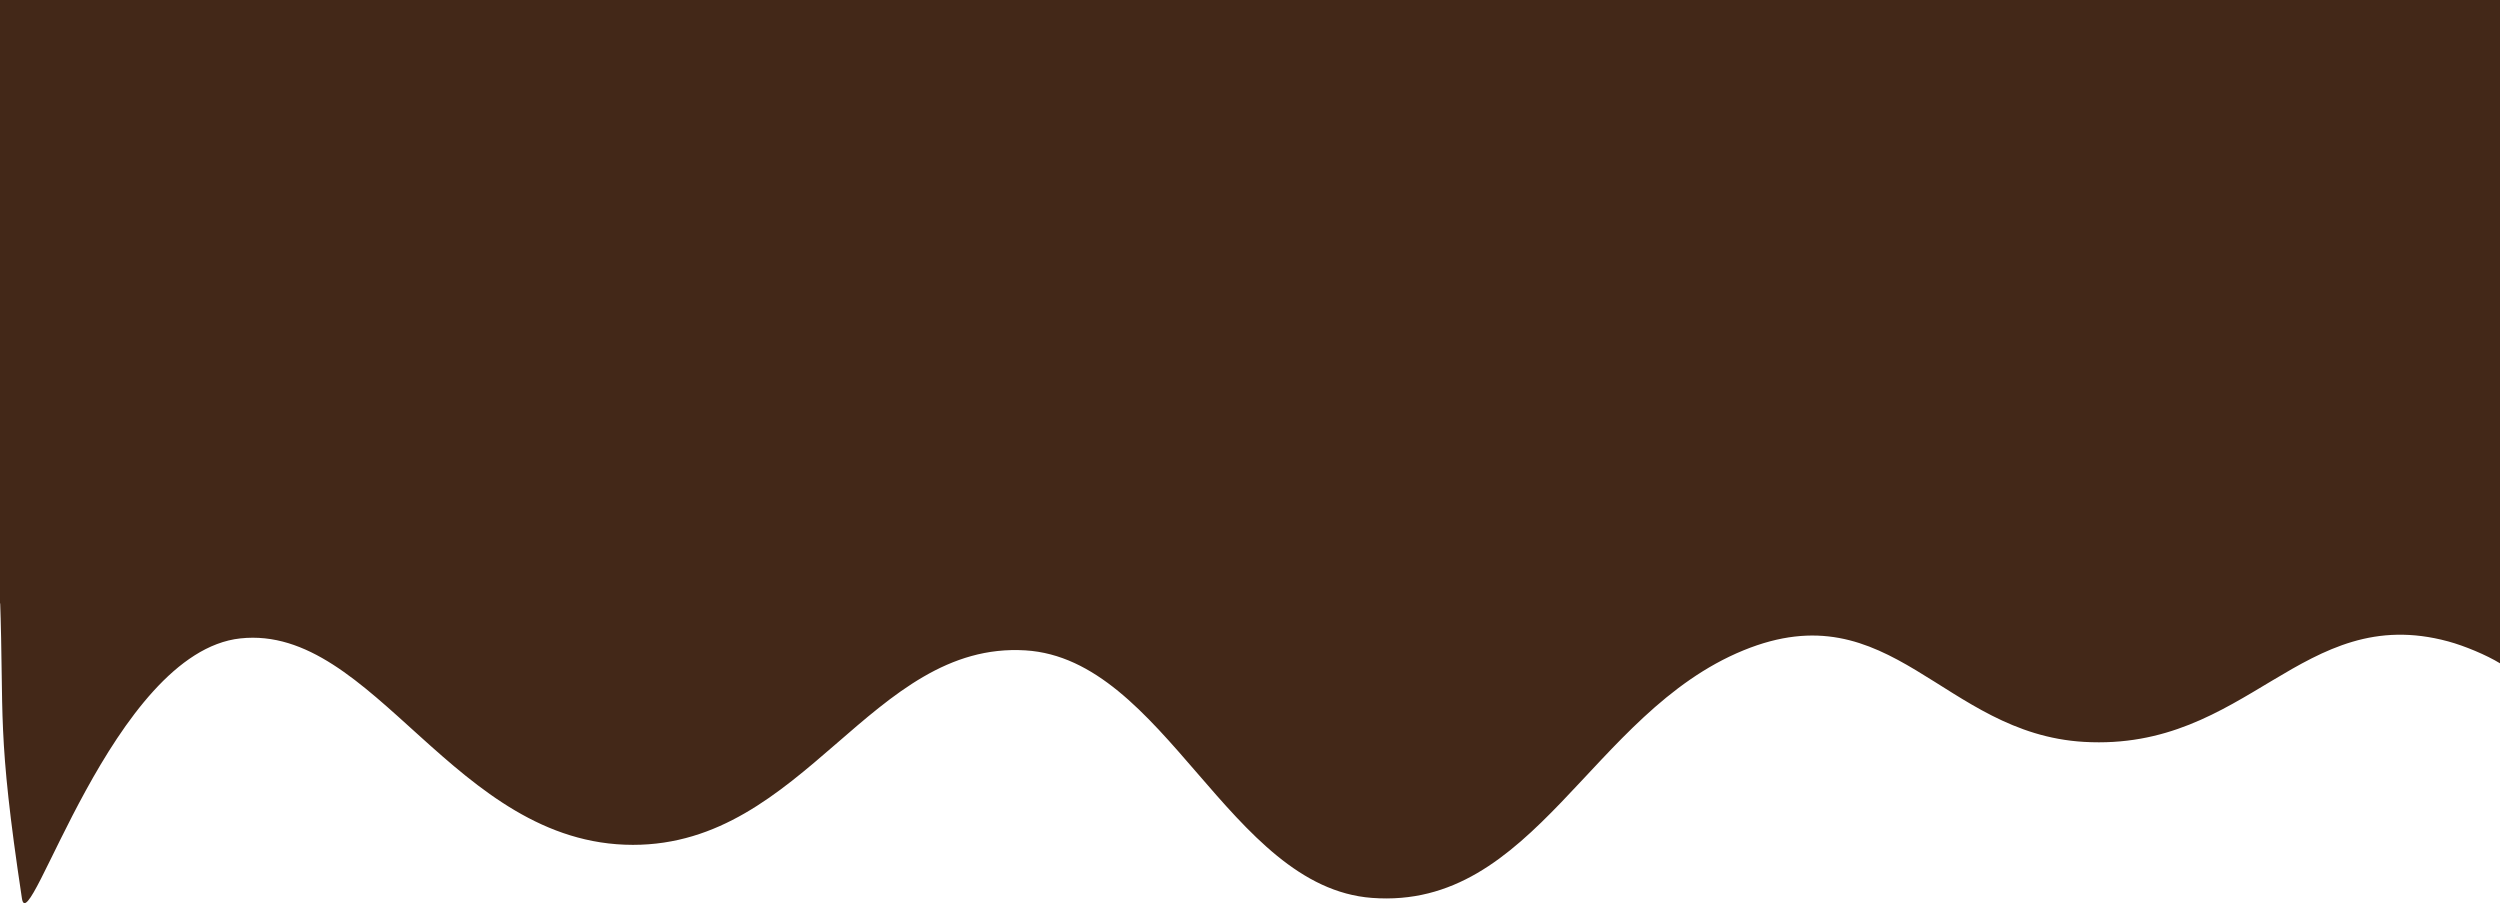 <?xml version="1.0" encoding="UTF-8"?>
<svg id="Layer_2" xmlns="http://www.w3.org/2000/svg" viewBox="0 0 595.28 215.05">
  <defs>
    <style>
      .cls-1 {
        fill: #9bcff6;
        fill: #432818;
      
        
      }
    </style>
  </defs>
  <g id="Layer_1-2" data-name="Layer_1">
    <g>
      <path class="cls-1" d="M595.28,106.58v51.36c-3.24-1.98-8.45-4.16-12.36-5.22-34.83-9.41-47.75,26.21-86.72,23.93-33.62-1.97-45.91-36.2-81.07-21.79-36.39,14.91-49.73,61.85-88.46,58.94-33.99-2.55-49.33-56.92-82.52-58.94-36.59-2.23-52.63,46.33-93.46,46.31-42.45-.03-61.65-52.57-93.45-49.16-30.39,3.27-50.4,72.63-52.02,61.92C-.8,173.98,1.01,171.07,0,142.16c-.16-4.69,20.62-47.26,51.93-49.28,36.36-2.35,57.3,34.92,98.63,34.23,38.83-.65,51.91-30.37,86.15-29.25,33.4,1.1,43.9,37.55,79.86,39.73,38.1,2.31,58.93-39.45,96.43-36.88,34.29,2.36,41.55,31.27,73.22,32.12,30.74.82,39.26-24.45,85.02-28.56,8.48-.75,16.59.28,24.04,2.31Z"/>
      <rect class="cls-1" x="0" width="595.28" height="143.67"/>
    </g>
  </g>
</svg>